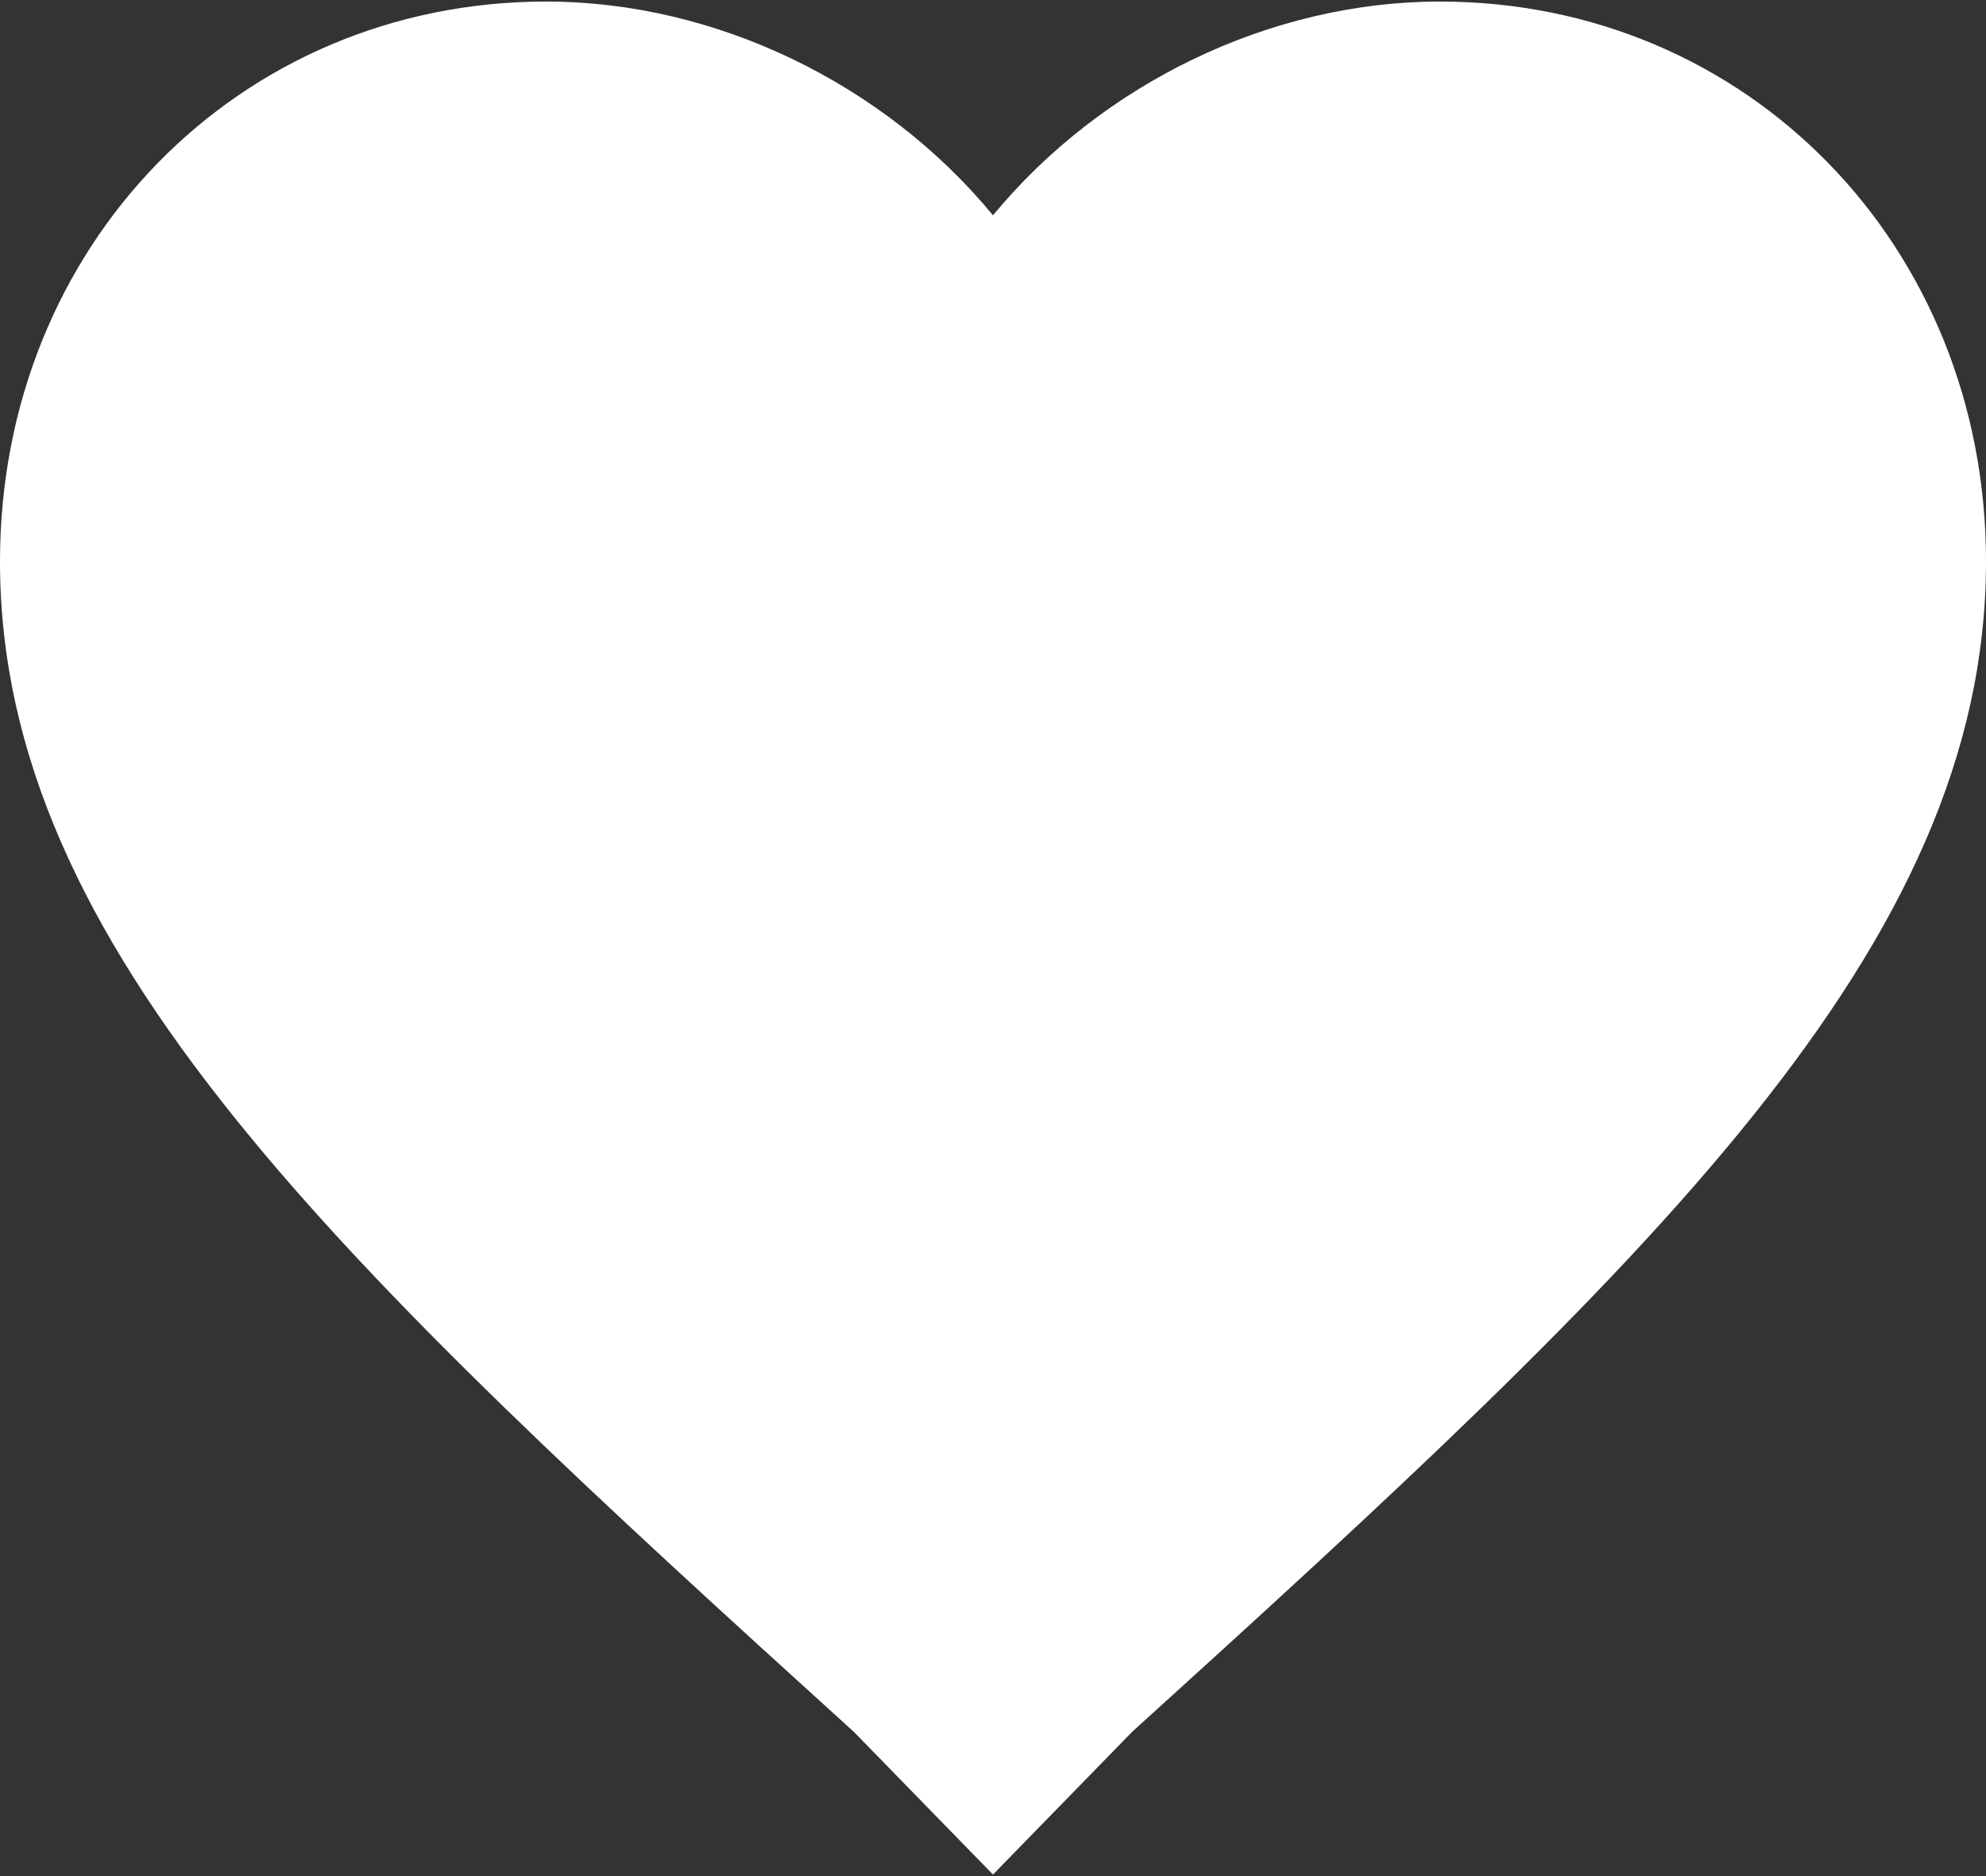 <?xml version="1.0" encoding="UTF-8"?>
<svg width="18px" height="17px" viewBox="0 0 18 17" version="1.1" xmlns="http://www.w3.org/2000/svg" xmlns:xlink="http://www.w3.org/1999/xlink">
    <rect x="0" y="0" width="18" height="17" fill="#333333" stroke="none"/>
    <!-- Generator: sketchtool 52.4 (67378) - http://www.bohemiancoding.com/sketch -->
    <title>7C7072A6-05D6-4274-95B8-73D61BD13688</title>
    <desc>Created with sketchtool.</desc>
    <g id="Web" stroke="none" stroke-width="1" fill="none" fill-rule="evenodd">
        <g id="02_Home_Favourite" transform="translate(-134, -237)" fill="#FFFFFF">
            <g id="Group-11" transform="translate(134, 237)">
                <g id="icon_favourite_Active">
                    <path d="M9,16.986 L7.74,15.694 C3.06,11.451 0,8.592 0,5.087 C0,2.228 2.16,0.014 4.95,0.014 C6.48,0.014 8.01,0.752 9,1.951 C9.99,0.752 11.52,0.014 13.05,0.014 C15.84,0.014 18,2.228 18,5.087 C18,8.592 14.94,11.451 10.26,15.694 L9,16.986 Z" id="Path"></path>
                </g>
            </g>
        </g>
    </g>
</svg>
